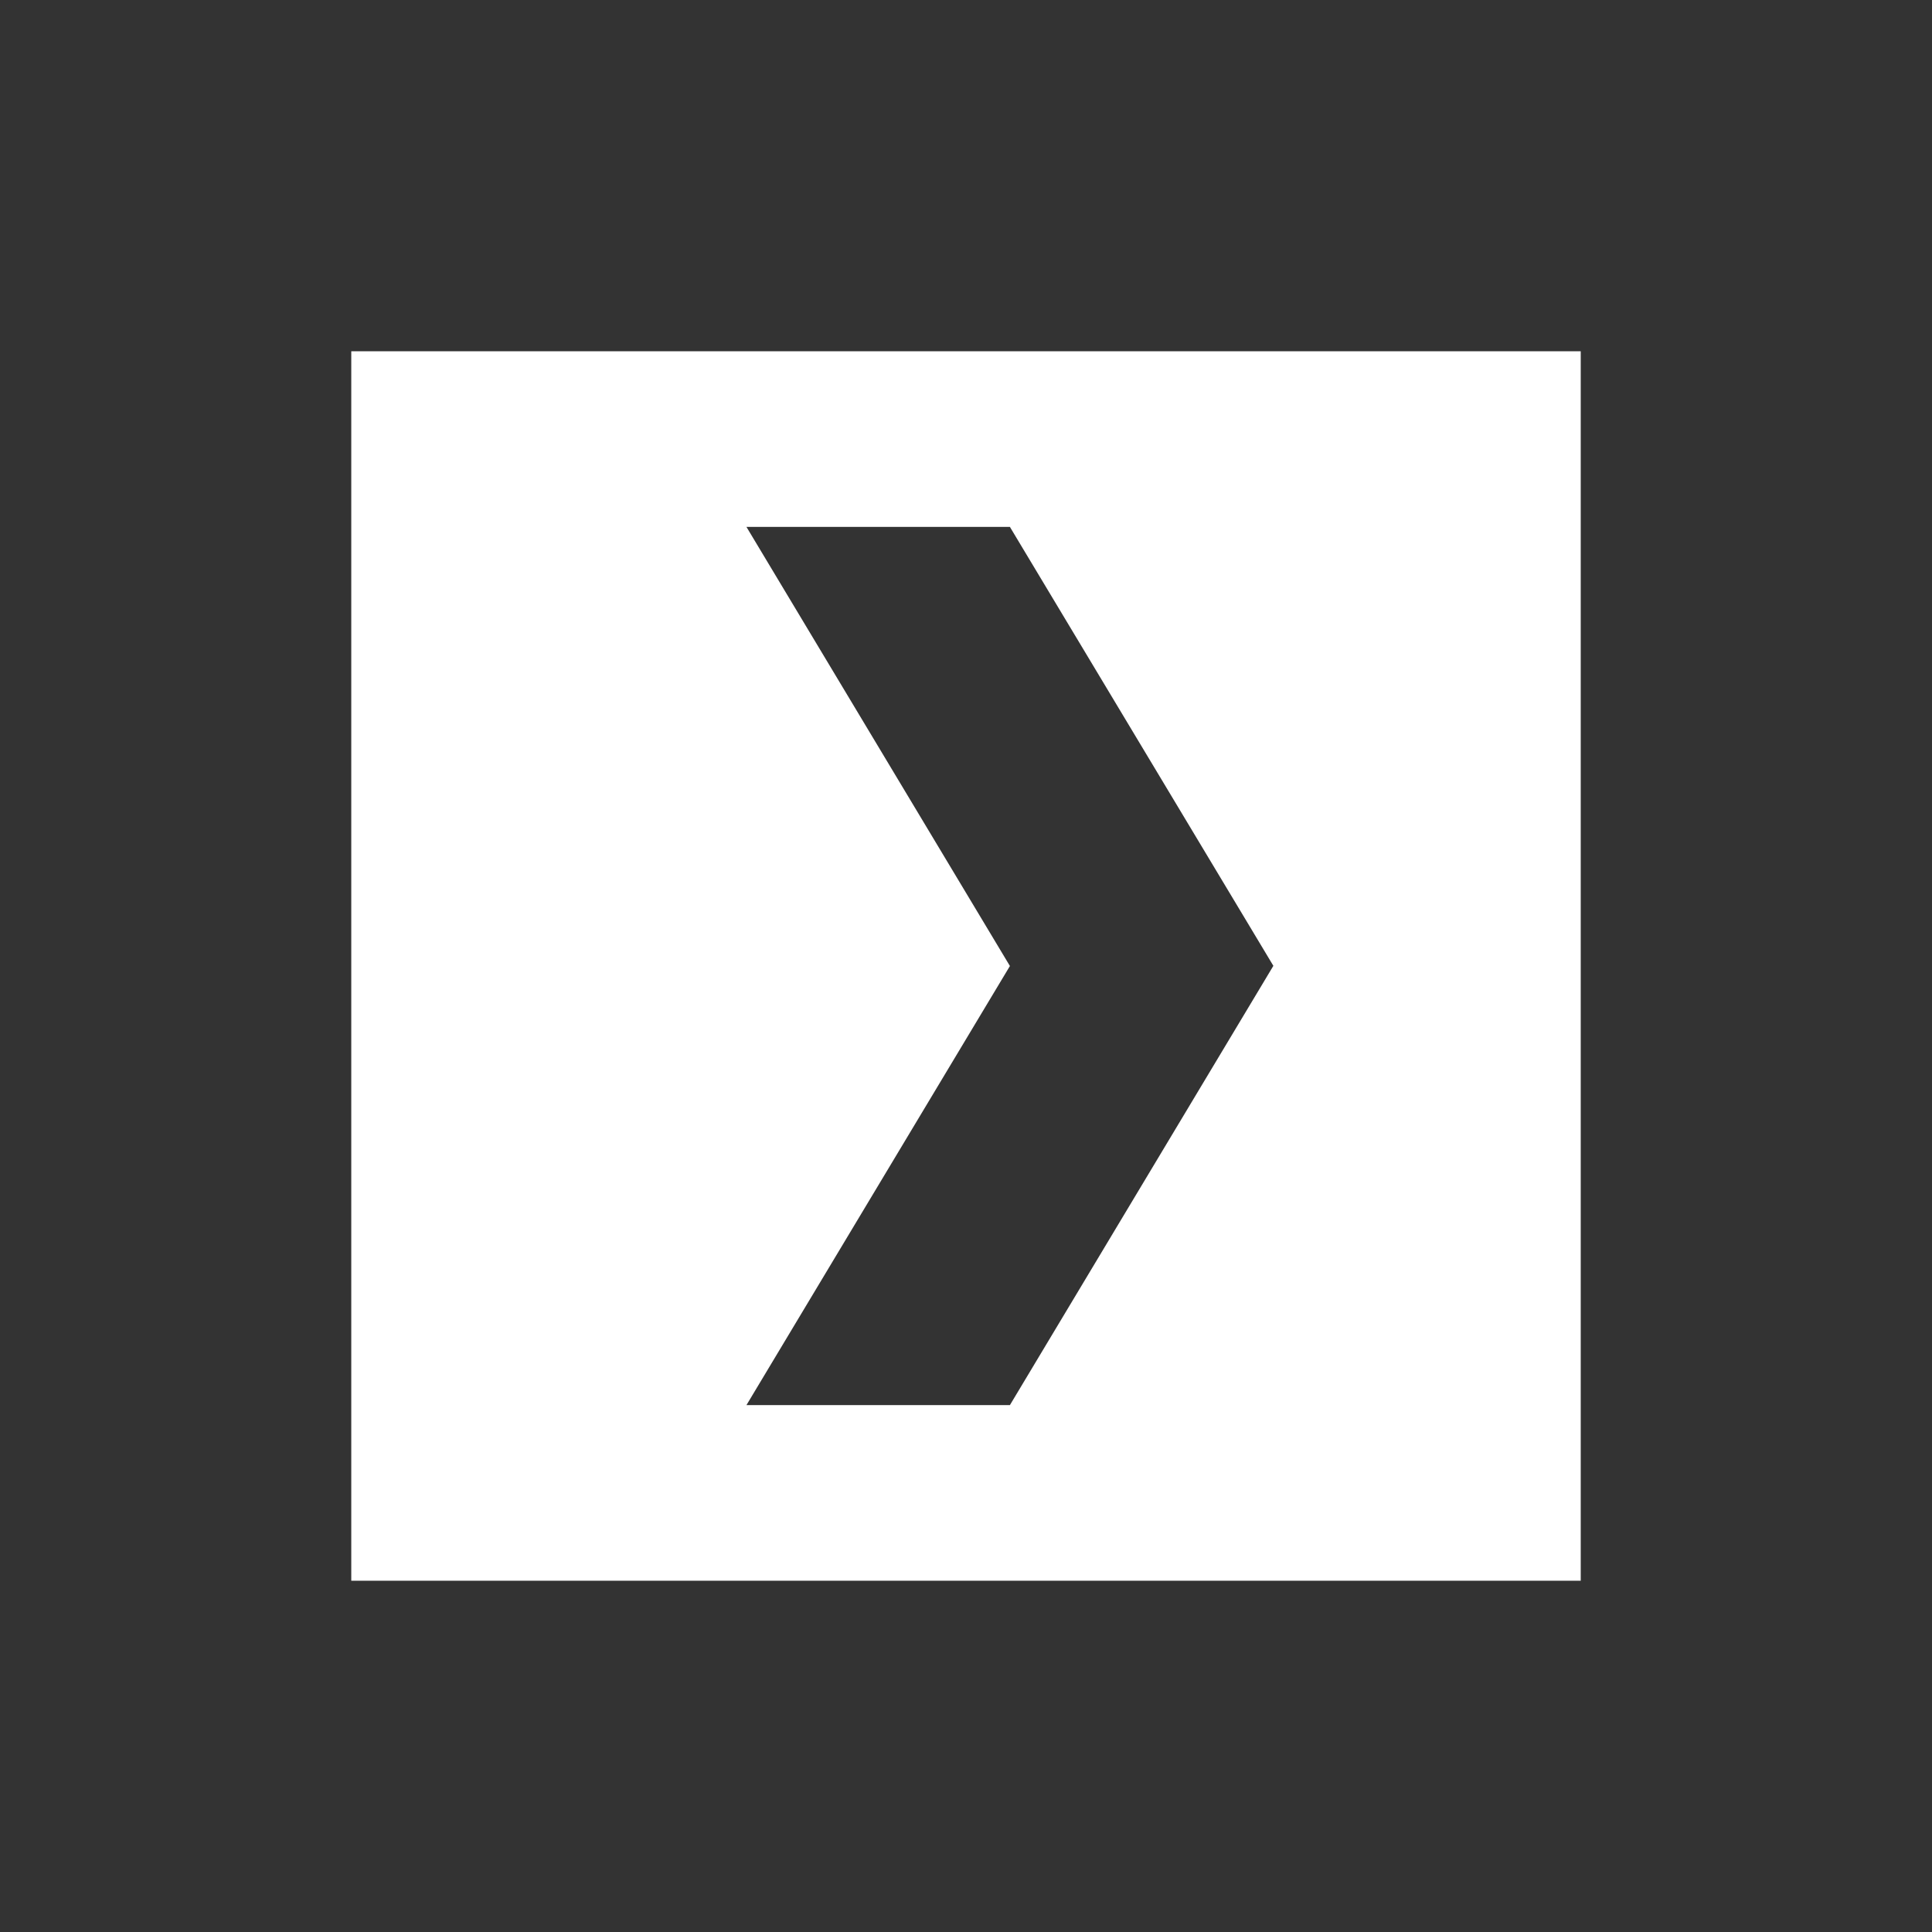 <svg height="44" viewBox="0 0 44 44" width="44" xmlns="http://www.w3.org/2000/svg"><rect x="0" y="0" width="44" height="44" fill="#333333" stroke="none"/><path d="m8 8h28v28h-28zm9 4 6 10-6 10h6l6-10.004-6-9.996z" fill="#fff" fill-rule="evenodd"/></svg>